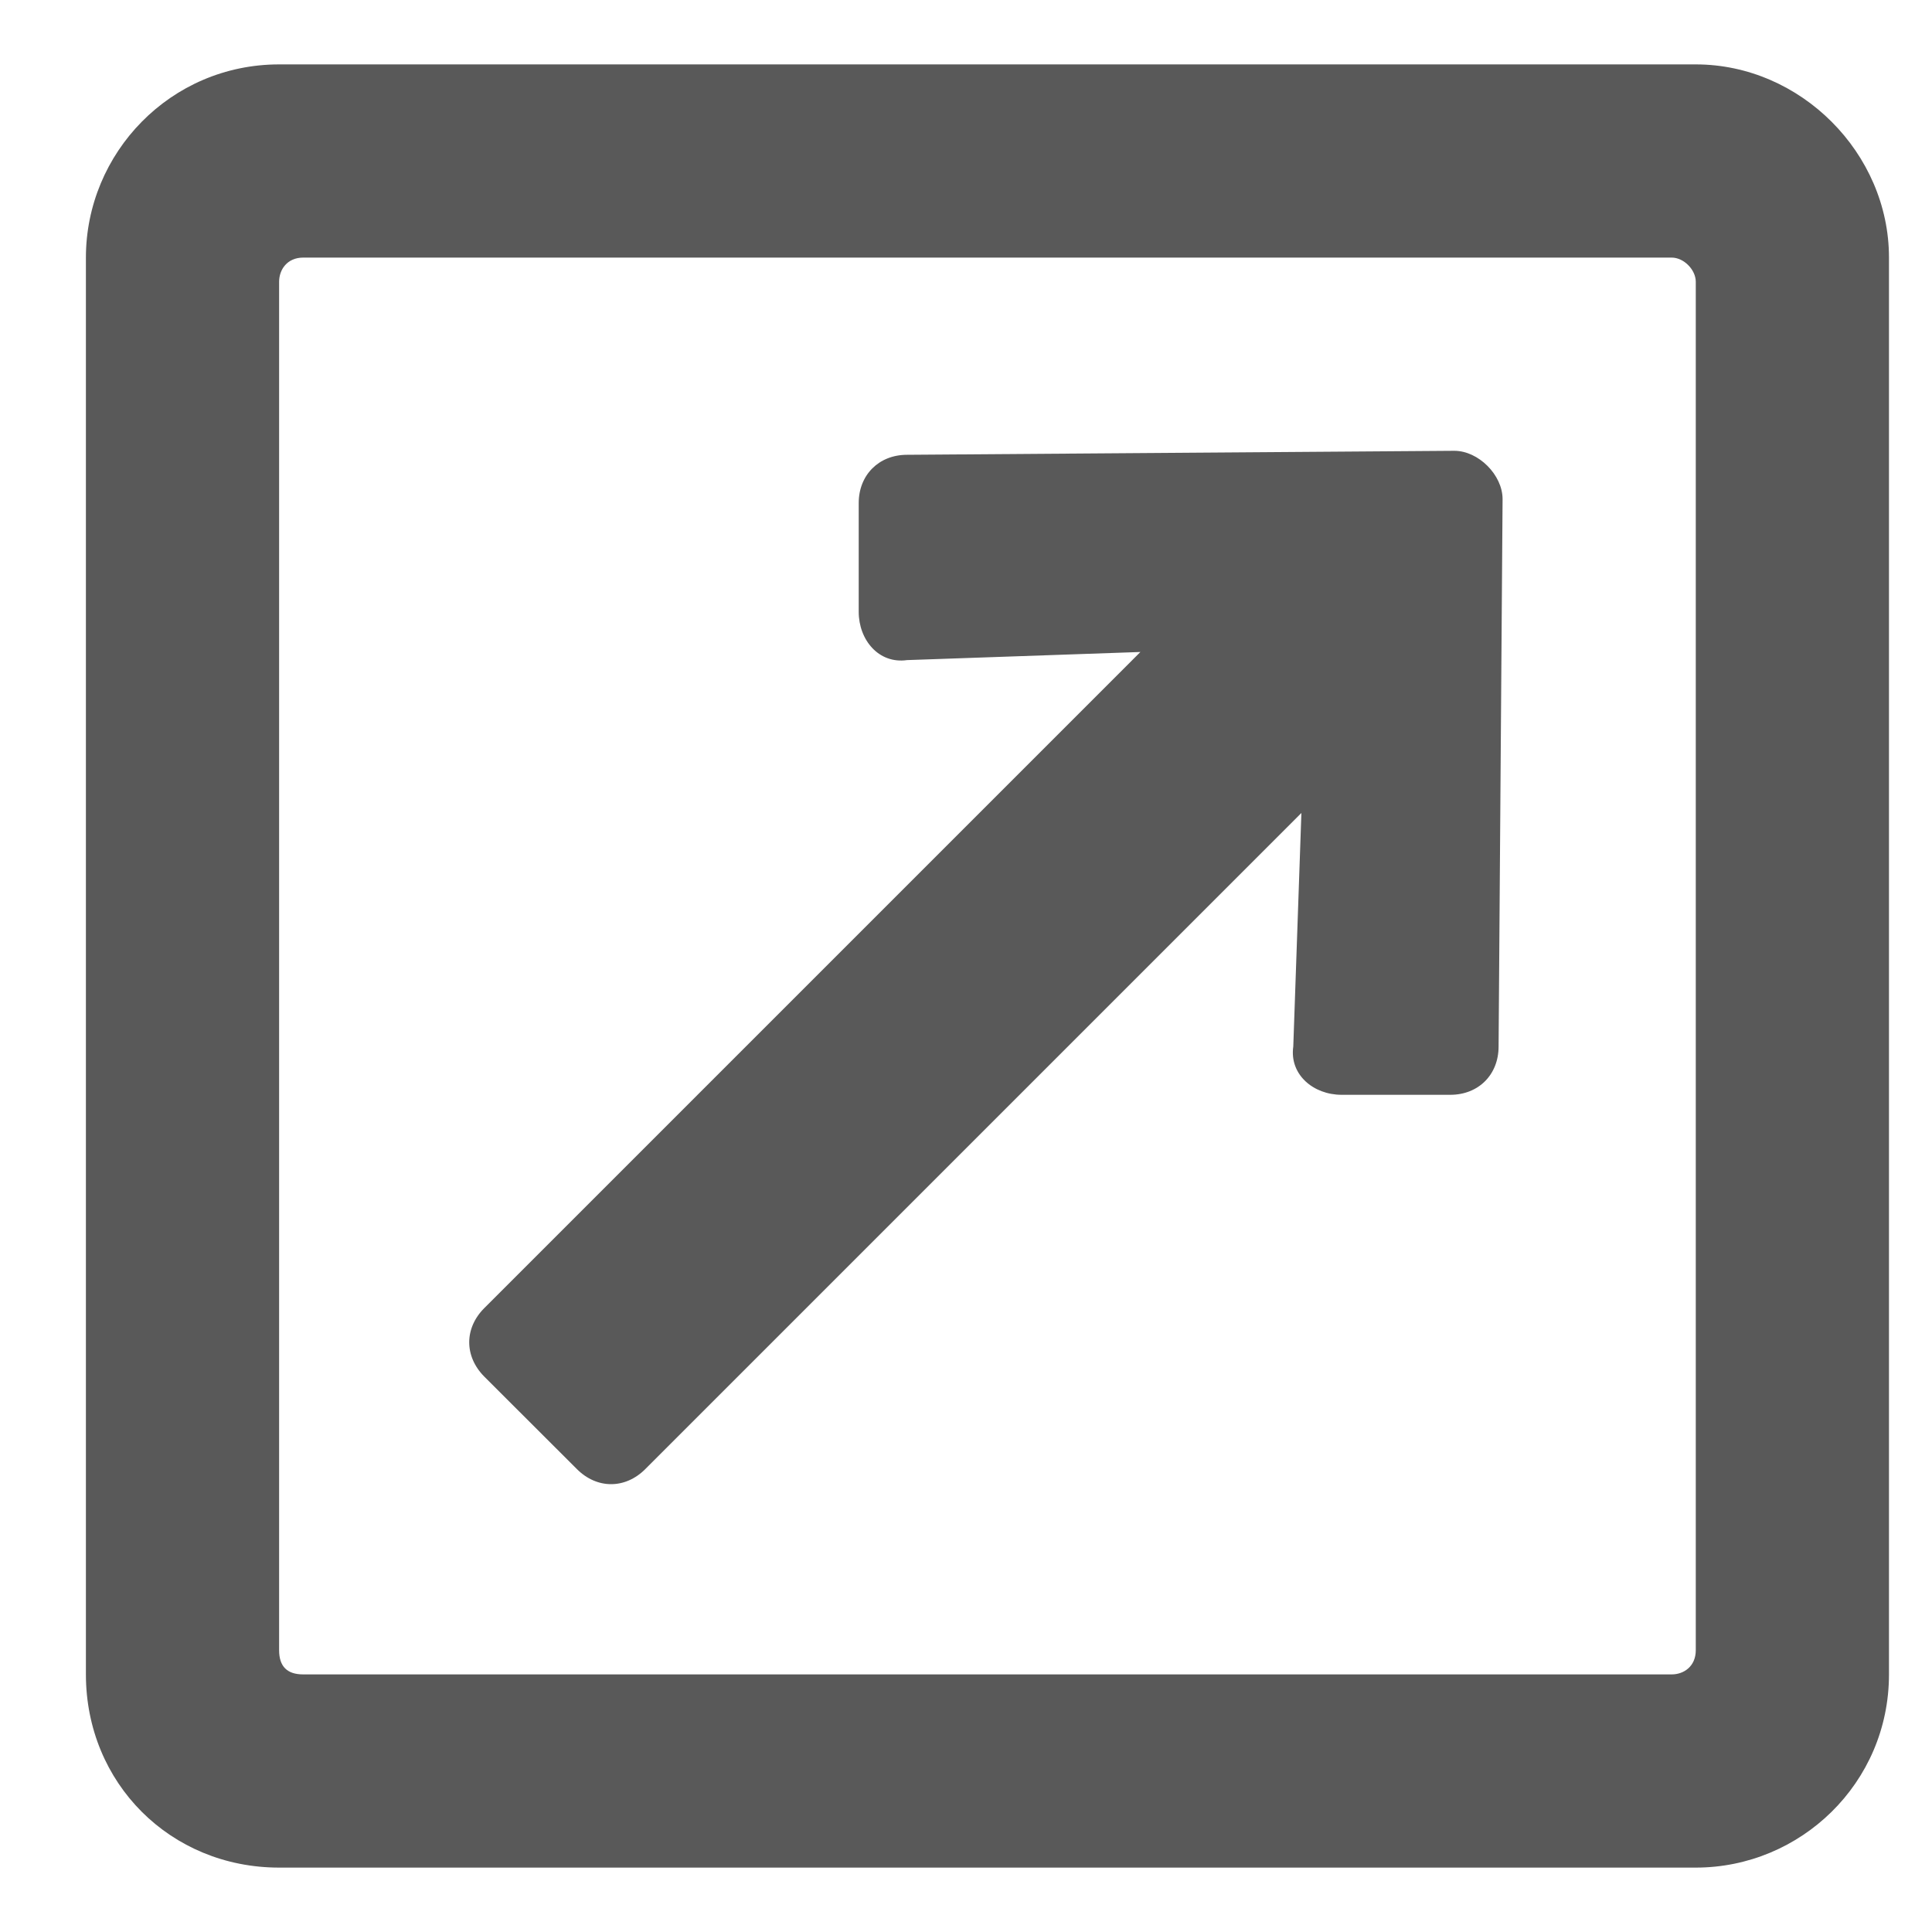 <svg width="15" height="15" viewBox="0 0 15 15" fill="none" xmlns="http://www.w3.org/2000/svg">
<path d="M13.166 0.5C13.979 0.5 14.666 1.188 14.666 2V13C14.666 13.844 13.979 14.5 13.166 14.5H2.167C1.323 14.5 0.667 13.844 0.667 13V2C0.667 1.188 1.323 0.5 2.167 0.5H13.166ZM12.979 13C13.073 13 13.166 12.938 13.166 12.812V2.188C13.166 2.094 13.073 2 12.979 2H2.354C2.229 2 2.167 2.094 2.167 2.188V12.812C2.167 12.938 2.229 13 2.354 13H12.979ZM11.291 3.5C11.479 3.5 11.666 3.688 11.666 3.875L11.635 8.125C11.635 8.344 11.479 8.5 11.26 8.5H10.416C10.198 8.5 10.01 8.344 10.041 8.125L10.104 6.312L5.01 11.406C4.854 11.562 4.635 11.562 4.479 11.406L3.76 10.688C3.604 10.531 3.604 10.312 3.76 10.156L8.854 5.062L7.042 5.125C6.823 5.156 6.667 4.969 6.667 4.75V3.906C6.667 3.688 6.823 3.531 7.042 3.531L11.291 3.5Z" fill="#595959"/>
</svg>
